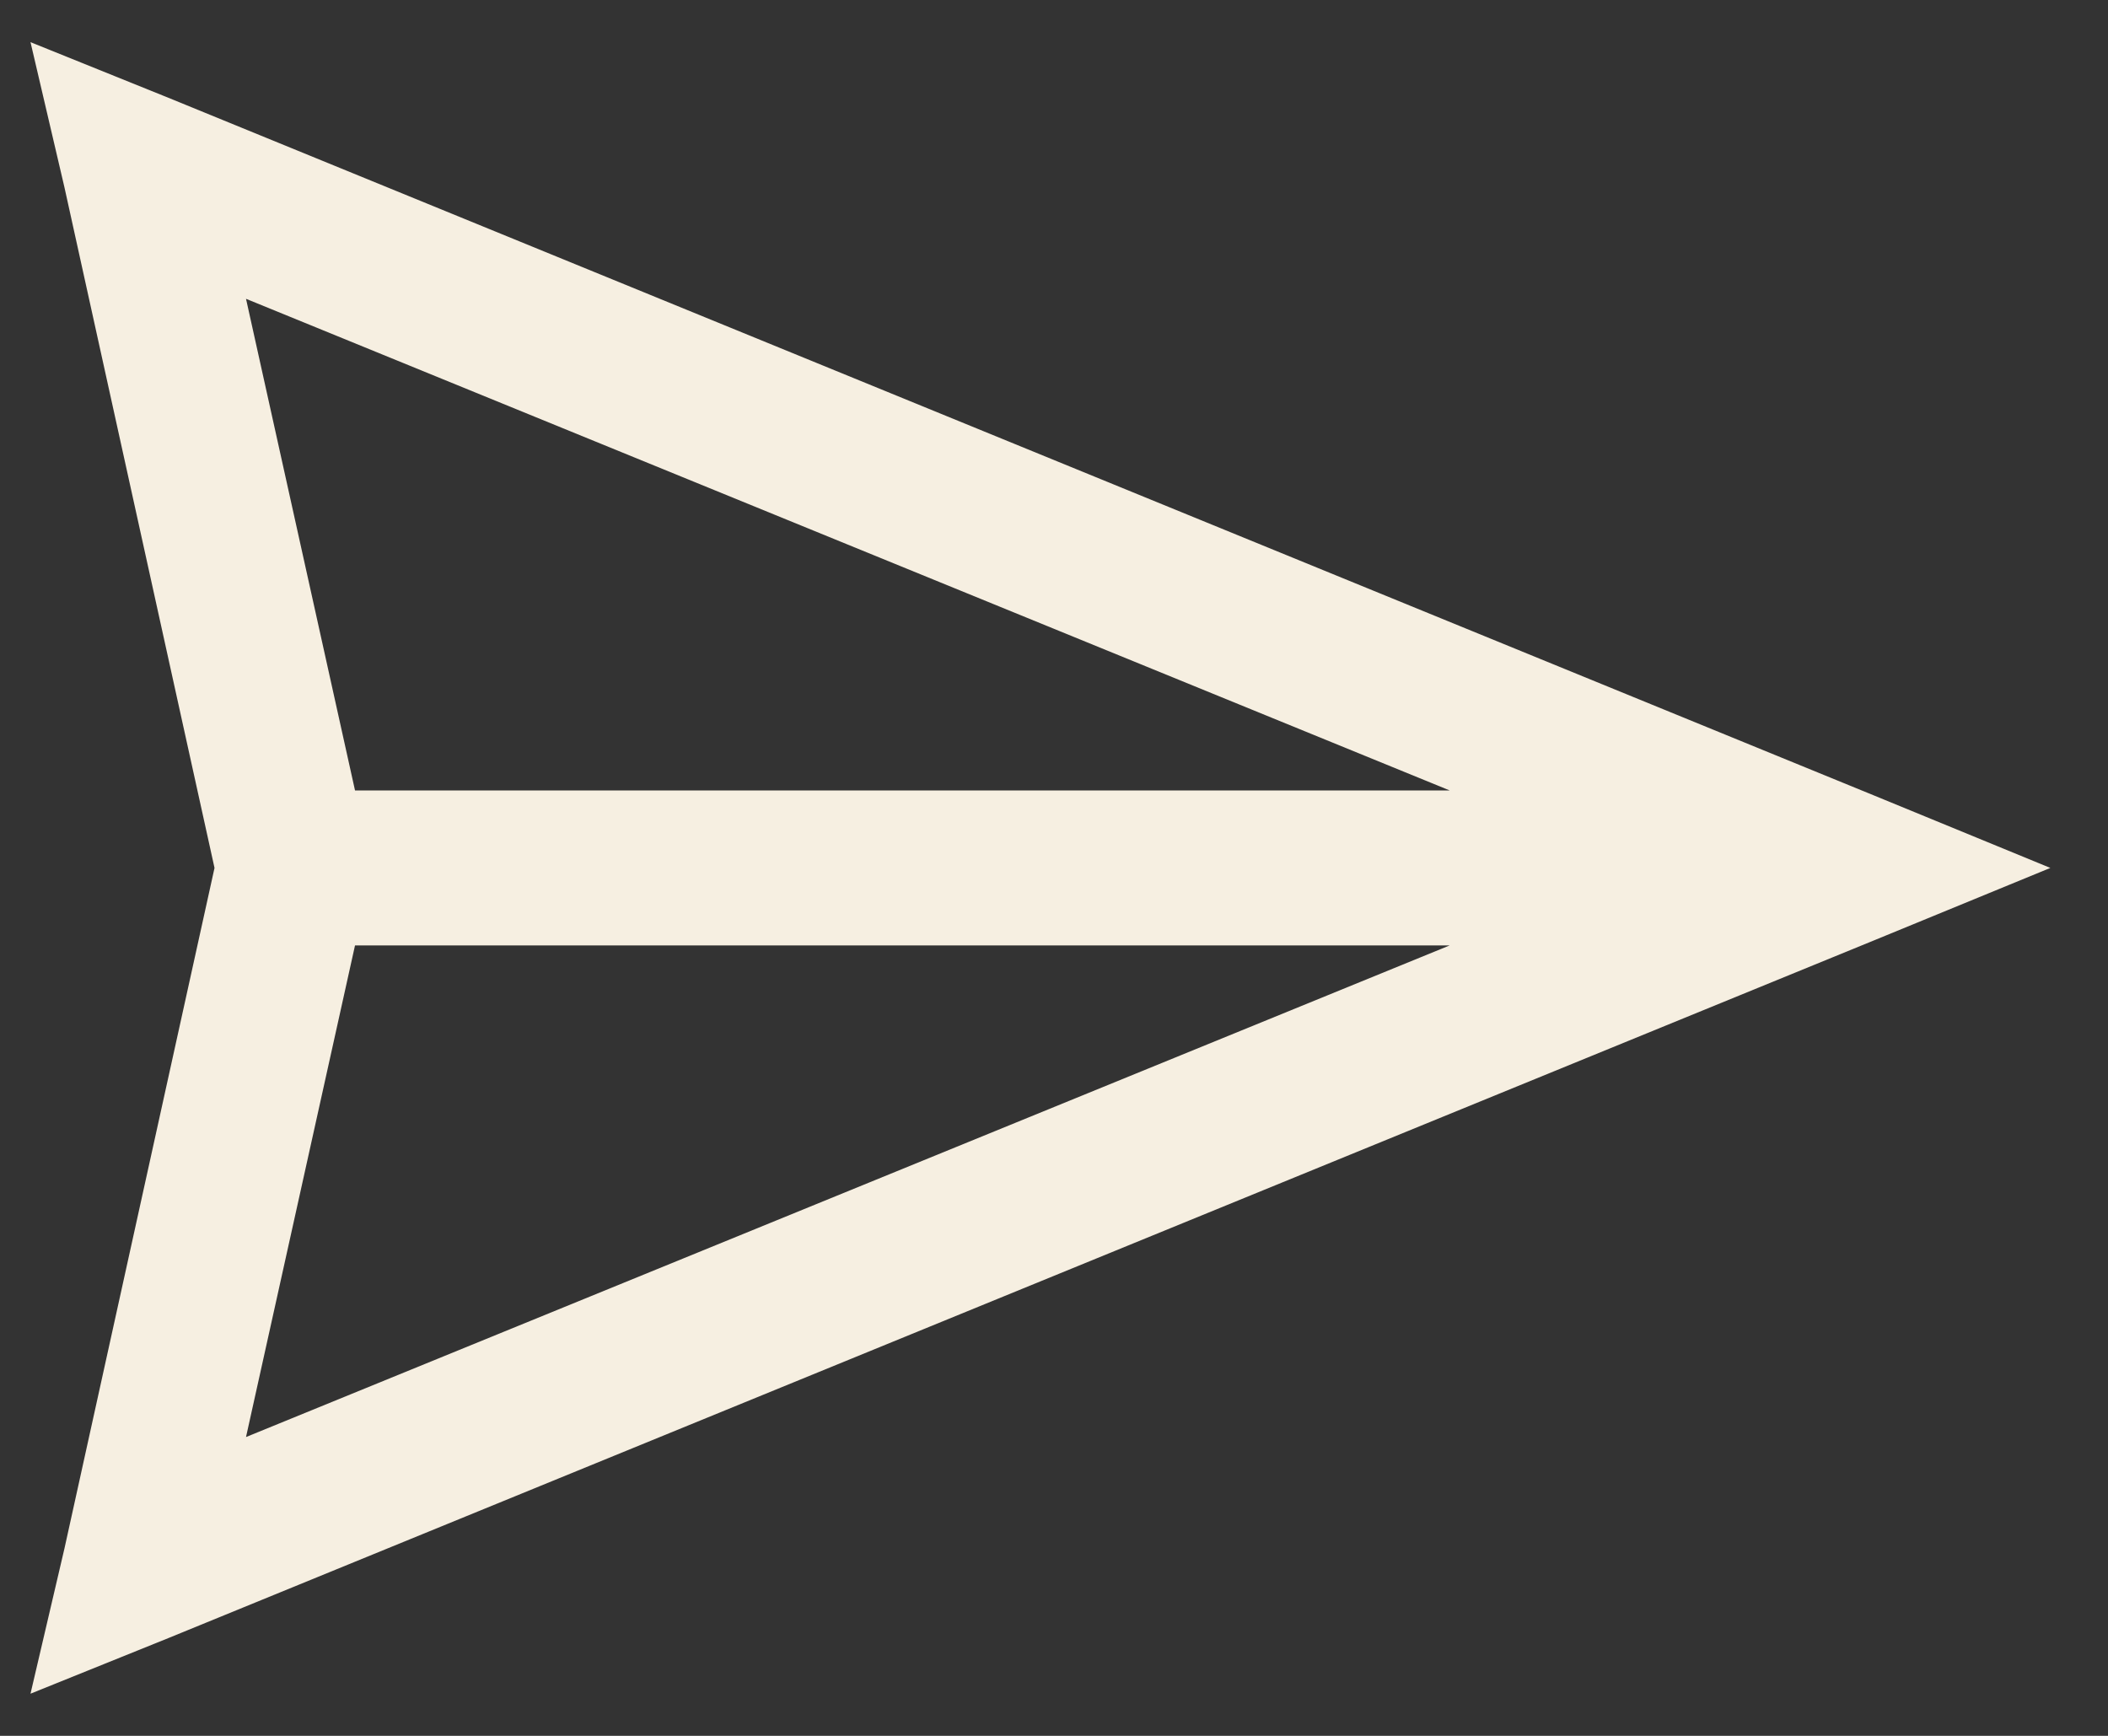 <svg width="17" height="14" viewBox="0 0 17 14" fill="none" xmlns="http://www.w3.org/2000/svg">
<rect x="0" y="0" width="17" height="14" fill="#333333" stroke="none"/>
<path d="M0.246 0.34L0.52 1.512L1.73 7L0.52 12.488L0.246 13.66L1.359 13.211L15.109 7.586L16.535 7L15.109 6.414L1.359 0.789L0.246 0.34ZM1.984 2.41L11.691 6.375H2.863L1.984 2.41ZM2.863 7.625H11.691L1.984 11.59L2.863 7.625Z" fill="#F6EFE1"/>
</svg>
